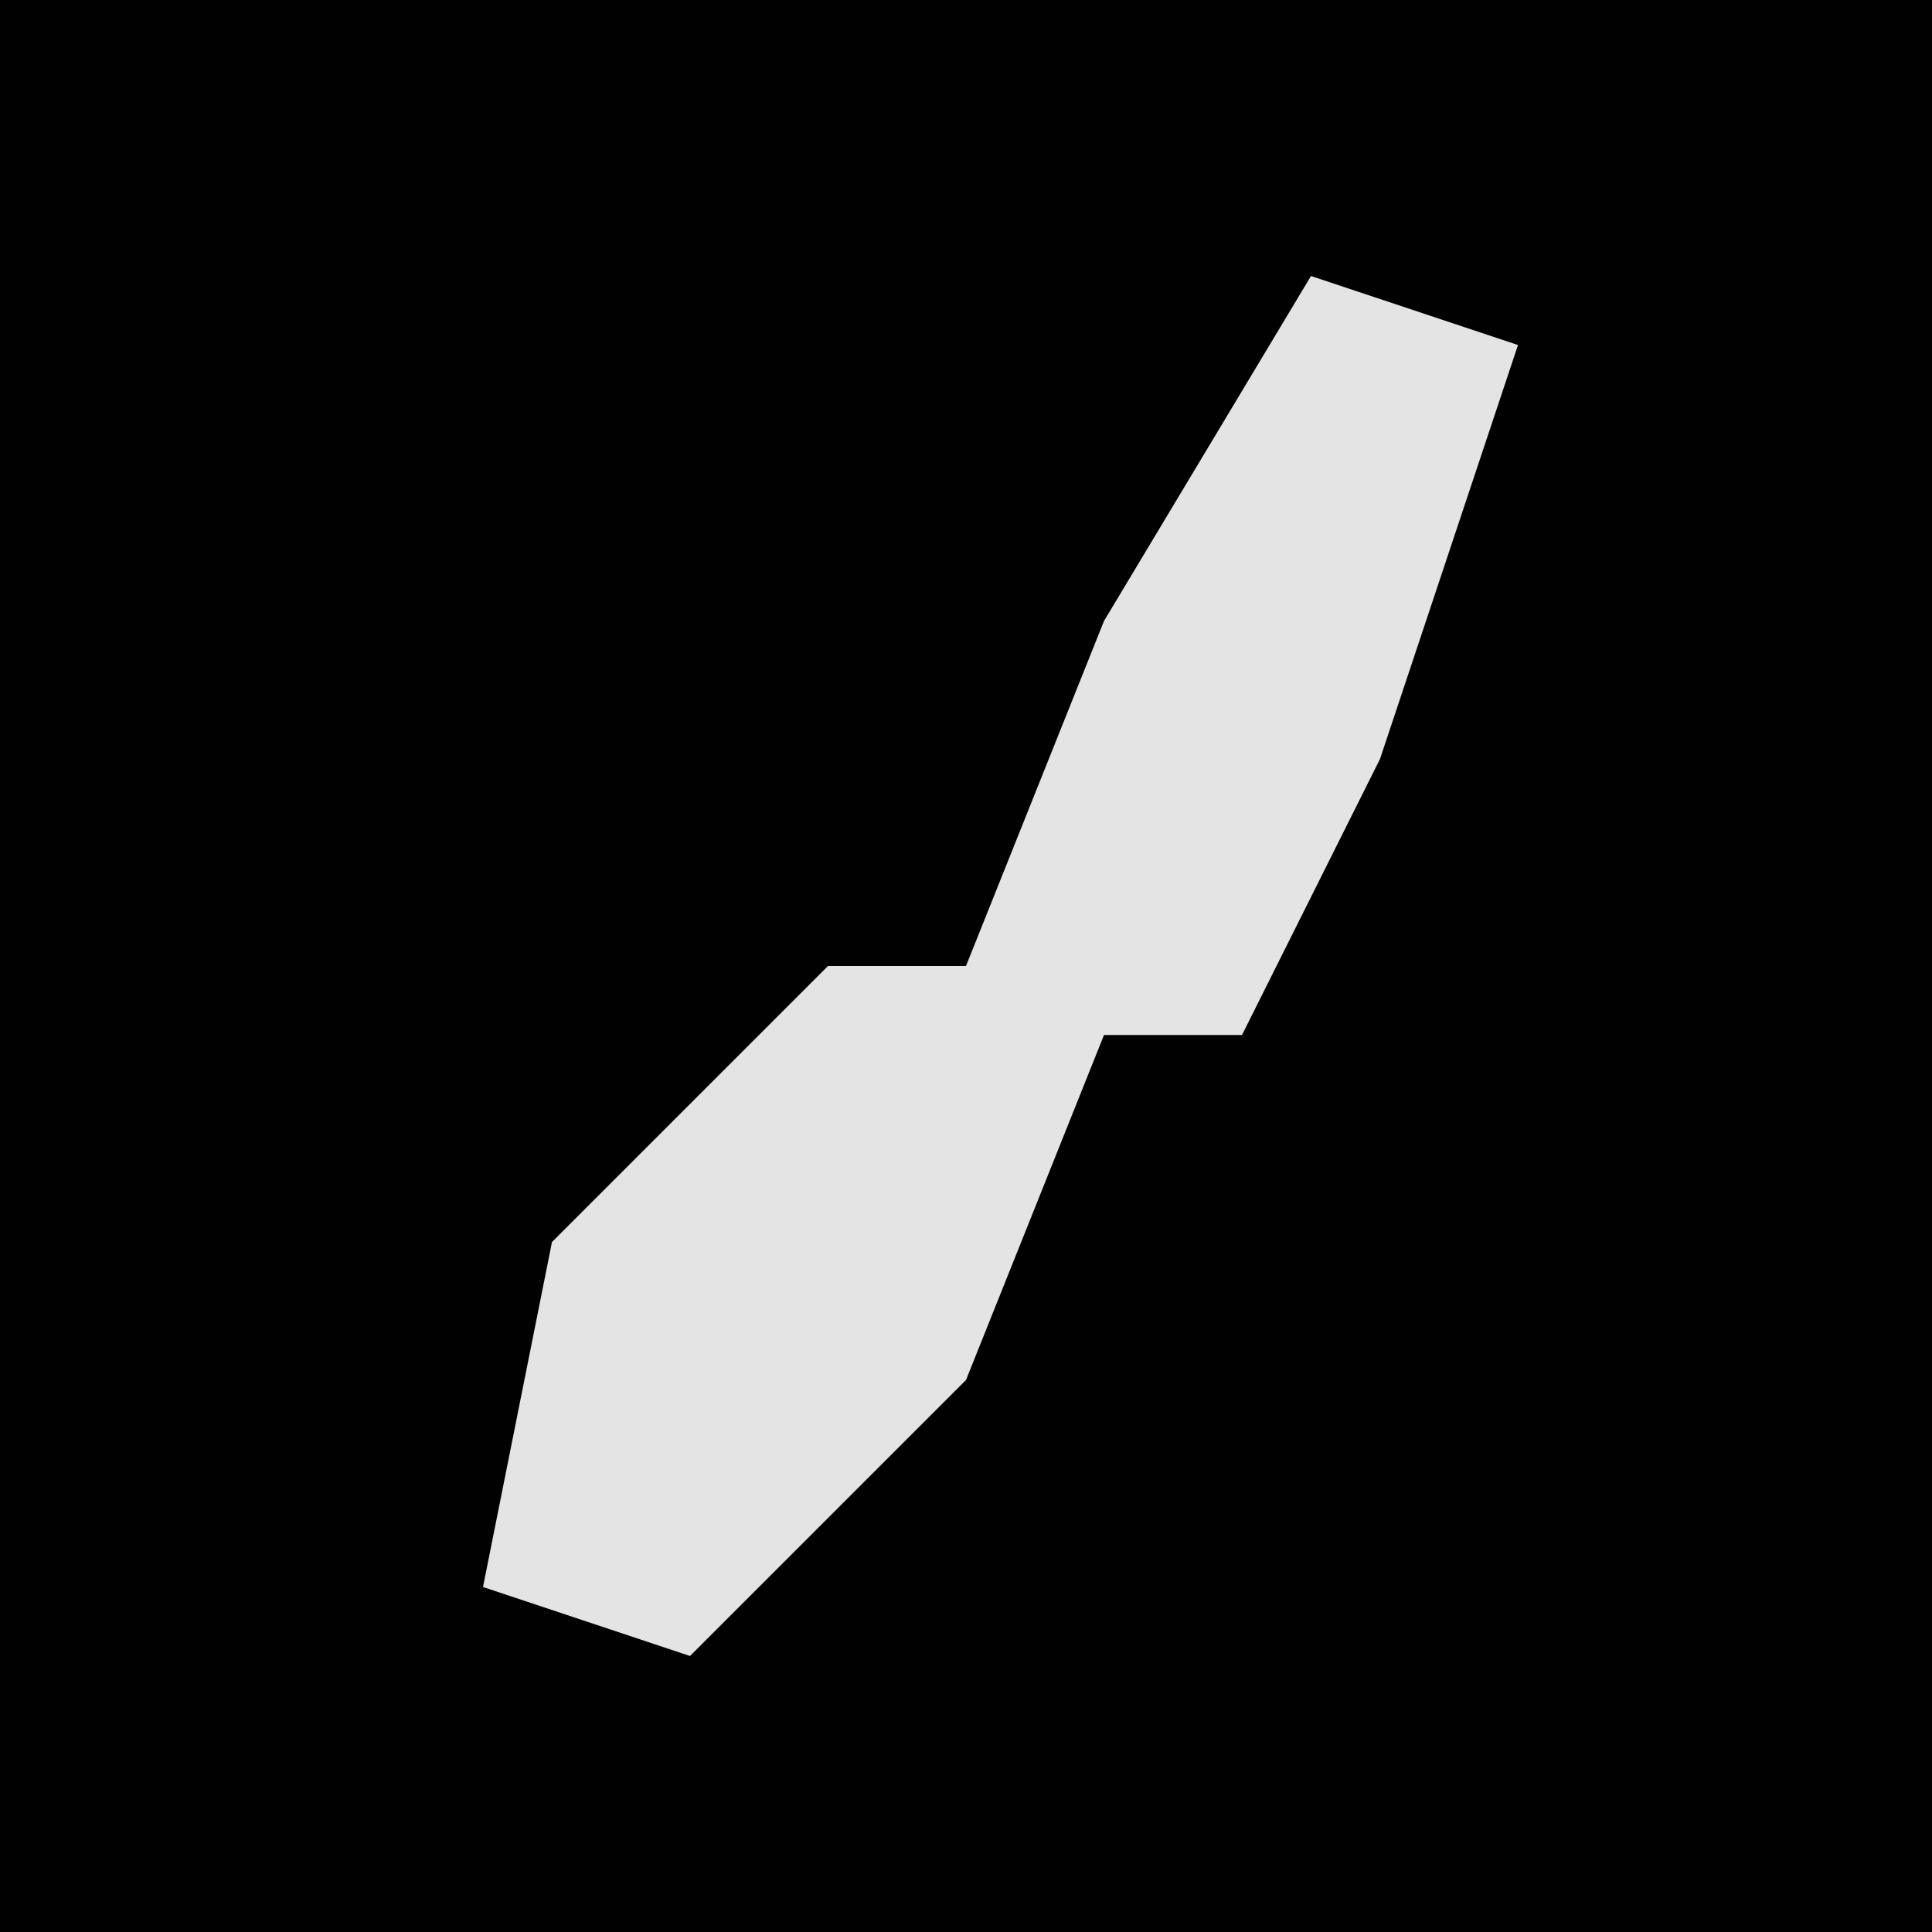 <?xml version="1.0" encoding="UTF-8"?>
<svg version="1.1" xmlns="http://www.w3.org/2000/svg" width="28" height="28">
<path d="M0,0 L28,0 L28,28 L0,28 Z " fill="#010101" transform="translate(0,0)"/>
<path d="M0,0 L3,1 L1,7 L-1,11 L-3,11 L-5,16 L-9,20 L-12,19 L-11,14 L-7,10 L-5,10 L-3,5 Z " fill="#E4E4E4" transform="translate(19,4)"/>
</svg>
